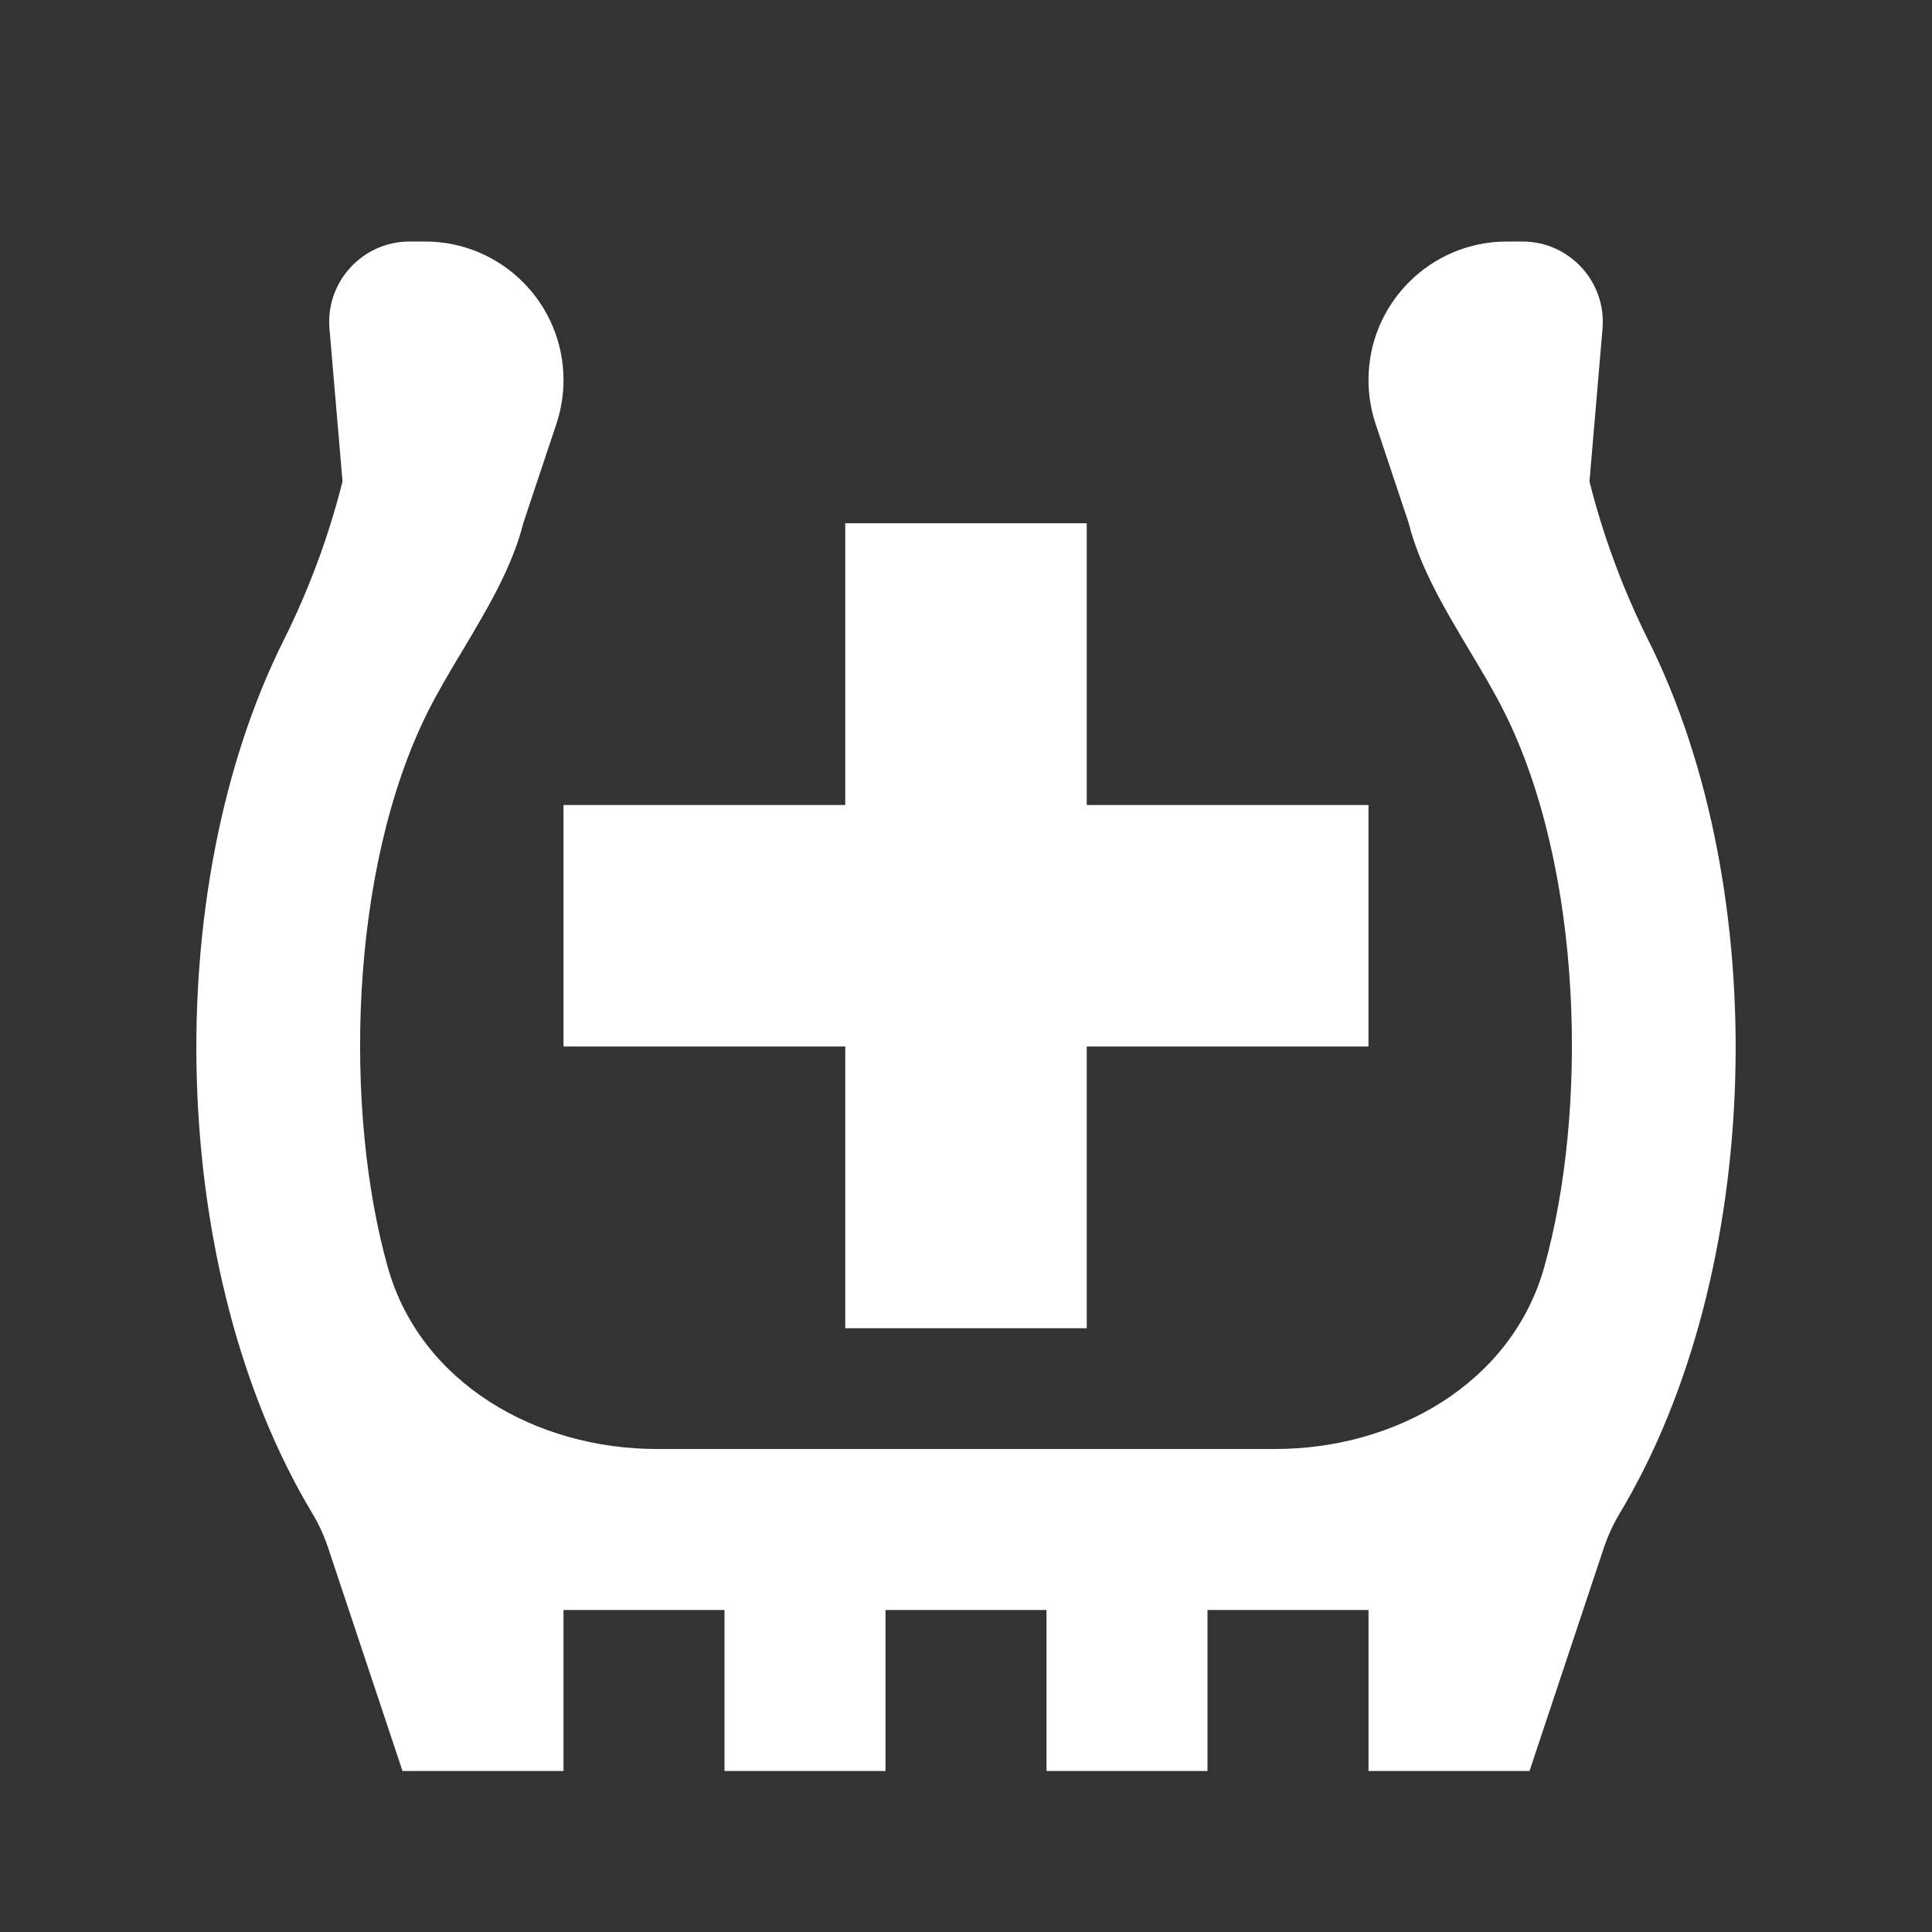 <svg width="24" height="24" viewBox="0 0 24 24" fill="none" xmlns="http://www.w3.org/2000/svg">
<rect x="0" y="0" width="24" height="24" fill="#333333" stroke="none"/>
<path d="M5.279 3C6.23 3 7 3.77 7 4.721C7 4.906 6.97 5.089 6.912 5.265L6.5 6.5C6.364 7.045 6.052 7.567 5.748 8.077C5.593 8.335 5.441 8.59 5.314 8.843C4.331 10.811 4.272 13.804 4.817 15.741C5.222 17.182 6.663 18 8.16 18H15.84C17.337 18 18.778 17.182 19.183 15.741C19.728 13.804 19.67 10.811 18.686 8.843C18.559 8.59 18.407 8.335 18.252 8.077C17.948 7.567 17.636 7.045 17.5 6.5L17.088 5.265C17.03 5.089 17 4.906 17 4.721C17 3.77 17.77 3 18.721 3H18.911C19.497 3 19.957 3.501 19.907 4.085L19.745 5.981C19.915 6.658 20.162 7.324 20.474 7.949C22.032 11.064 21.915 15.808 20.123 18.795C20.041 18.931 19.975 19.076 19.924 19.227L19 22H17V20H15V22H13V20H11V22H9V20H7V22H5L4.076 19.227C4.025 19.076 3.959 18.931 3.877 18.795C2.085 15.808 1.968 11.064 3.526 7.949C3.838 7.324 4.085 6.658 4.255 5.981L4.093 4.085C4.043 3.501 4.503 3 5.089 3H5.279Z" fill="white"/>
<path d="M10.5 6.5H13.5V10H17V13H13.5V16.5H10.5V13H7V10H10.5V6.5Z" fill="white"/>
</svg>
